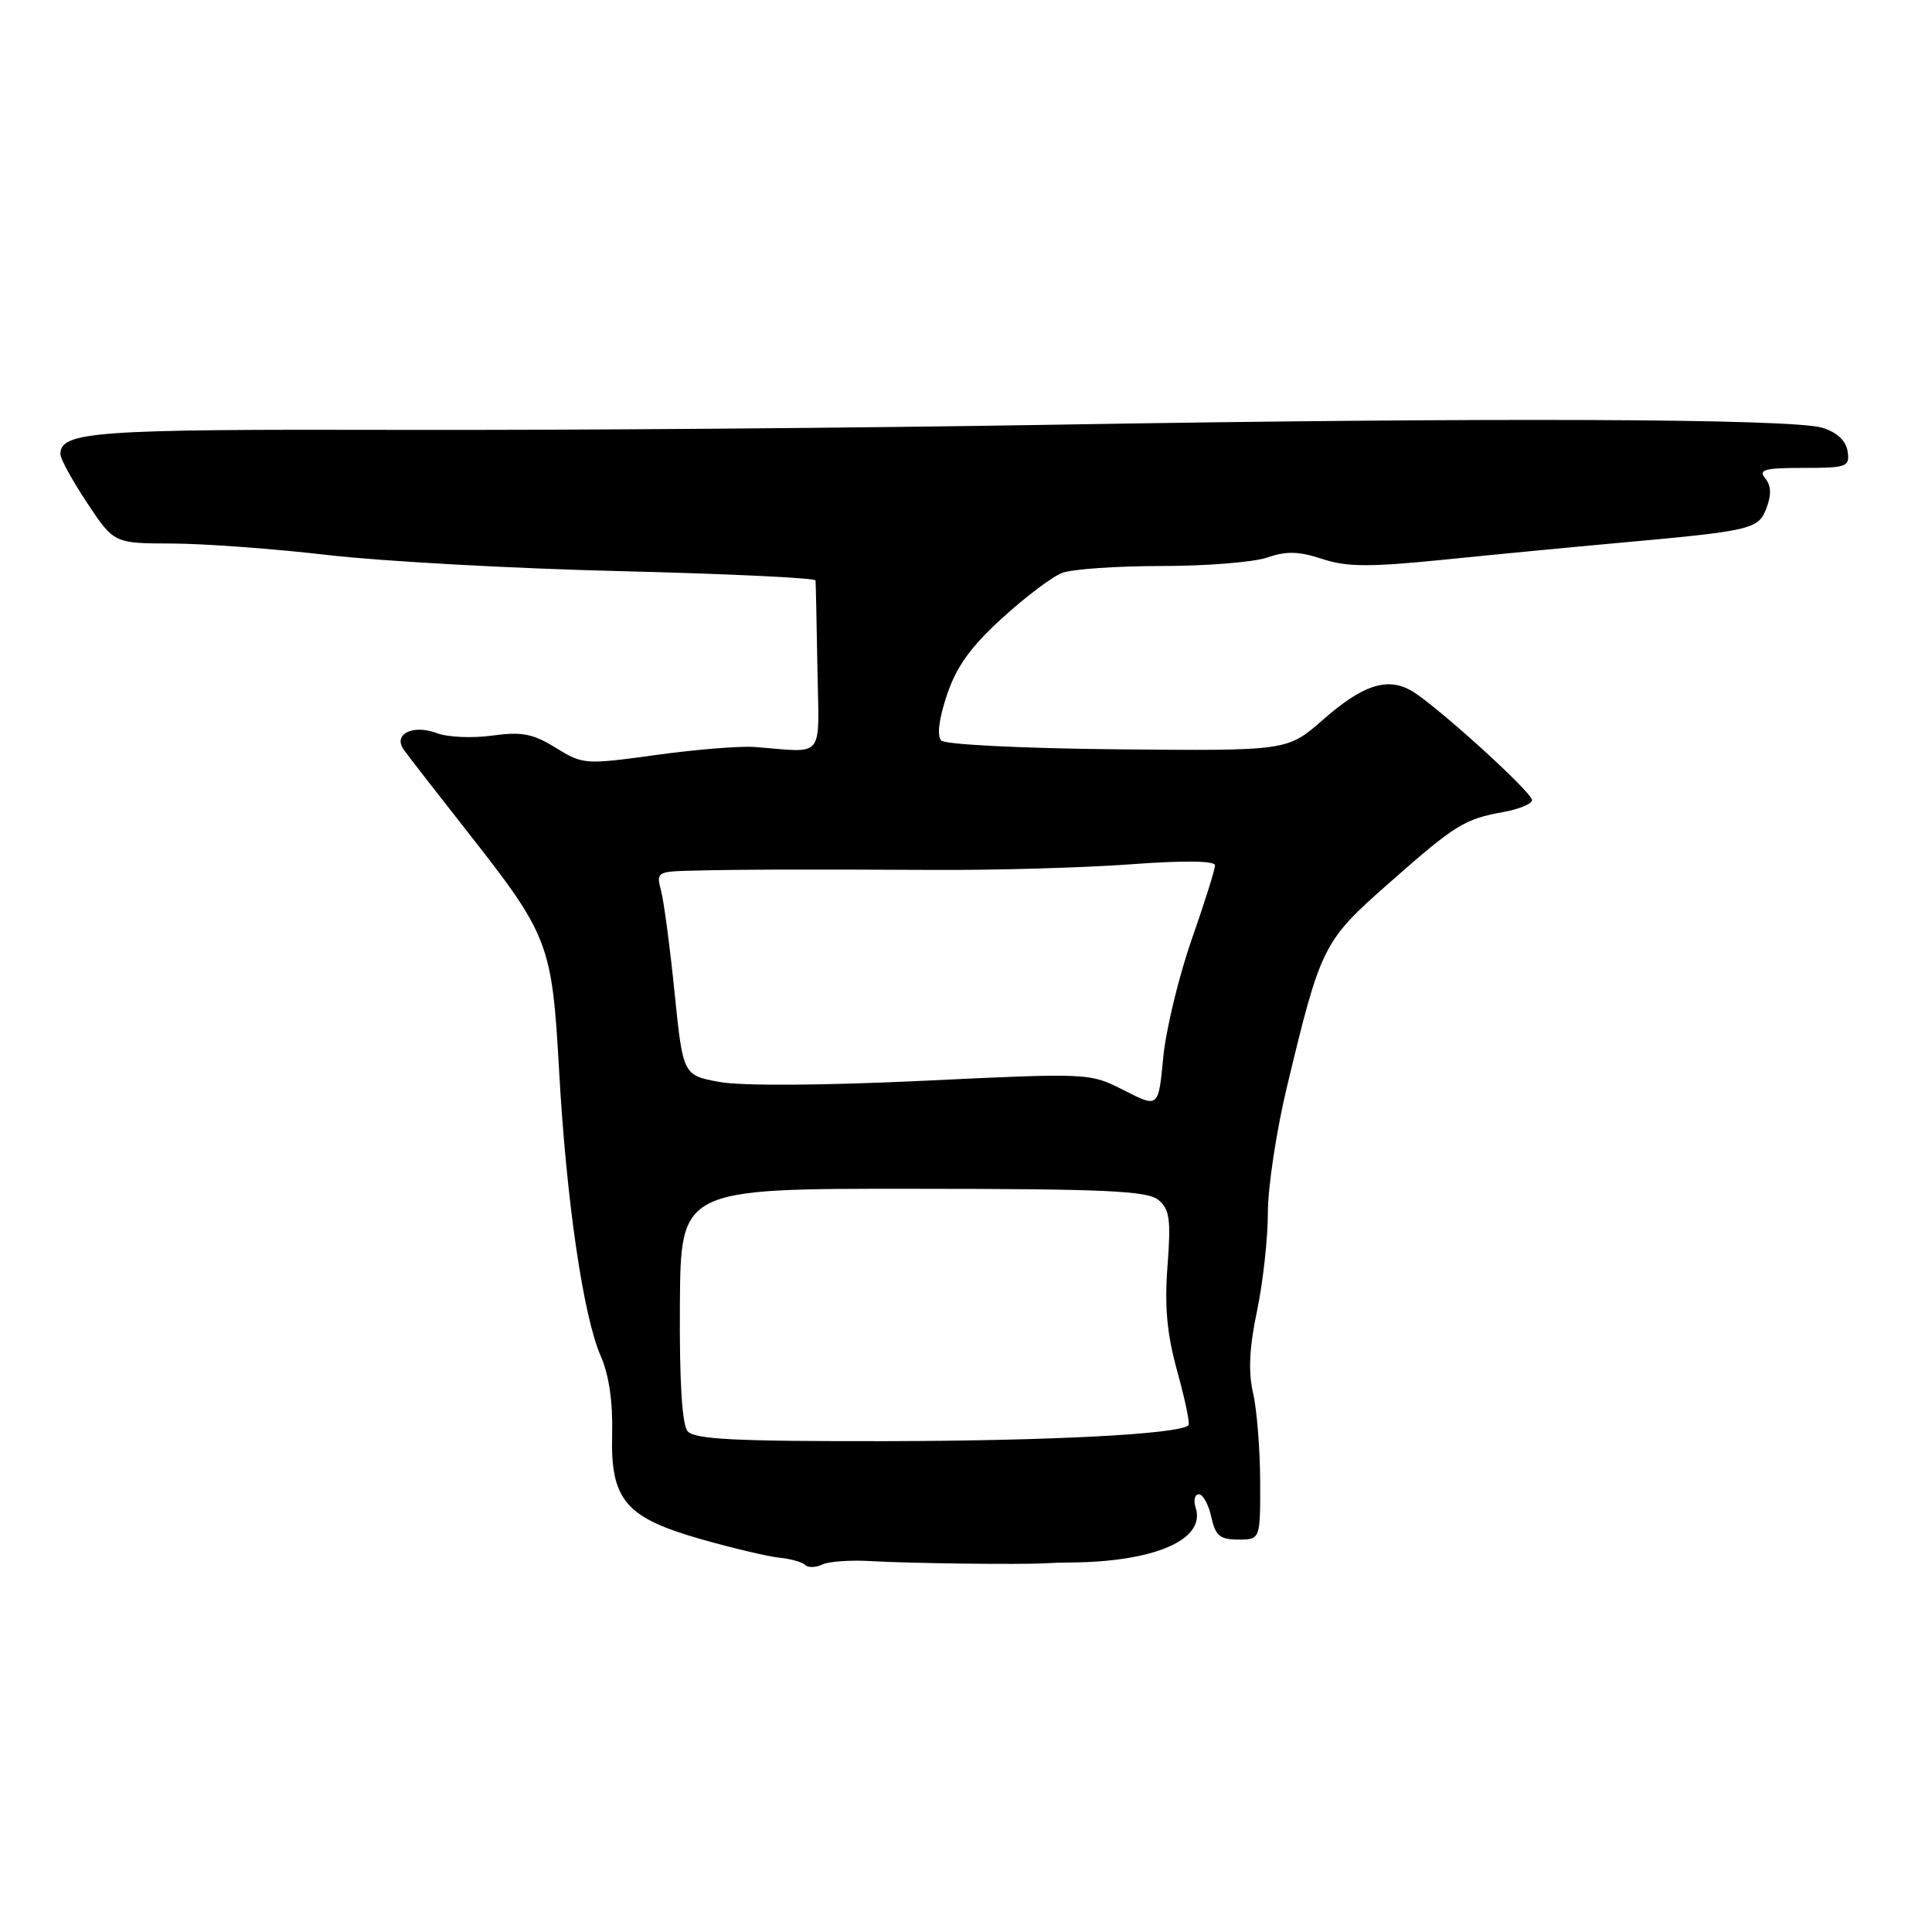<?xml version="1.0" encoding="UTF-8" standalone="no"?>
<!DOCTYPE svg PUBLIC "-//W3C//DTD SVG 1.1//EN" "http://www.w3.org/Graphics/SVG/1.1/DTD/svg11.dtd" >
<svg xmlns="http://www.w3.org/2000/svg" xmlns:xlink="http://www.w3.org/1999/xlink" version="1.1" viewBox="0 0 256 256">
 <g >
 <path fill="currentColor"
d=" M 115.50 206.86 C 120.28 207.15 135.34 207.34 138.50 207.14 C 139.32 207.09 140.79 207.04 141.75 207.04 C 152.98 206.97 159.78 204.02 158.44 199.80 C 158.12 198.81 158.31 198.00 158.85 198.00 C 159.40 198.00 160.14 199.35 160.50 201.00 C 161.05 203.50 161.65 204.00 164.08 204.00 C 167.00 204.00 167.00 204.00 166.98 196.25 C 166.96 191.99 166.54 186.72 166.03 184.54 C 165.39 181.75 165.54 178.55 166.56 173.72 C 167.35 169.95 168.00 164.09 168.00 160.68 C 168.00 157.28 169.14 149.78 170.53 144.00 C 175.02 125.30 175.31 124.72 184.00 117.06 C 192.86 109.25 194.02 108.53 199.25 107.59 C 201.31 107.21 203.00 106.51 203.00 106.02 C 203.00 104.94 189.78 92.99 186.86 91.43 C 183.69 89.73 180.48 90.83 175.31 95.36 C 170.60 99.50 170.60 99.50 148.14 99.29 C 135.63 99.17 125.26 98.66 124.73 98.13 C 124.13 97.53 124.40 95.31 125.46 92.13 C 126.70 88.37 128.58 85.76 132.75 81.94 C 135.84 79.12 139.44 76.40 140.75 75.91 C 142.06 75.41 147.98 75.00 153.92 75.00 C 159.85 75.00 166.16 74.49 167.94 73.87 C 170.44 73.00 172.10 73.04 175.19 74.06 C 178.46 75.14 181.42 75.16 191.35 74.16 C 198.03 73.48 208.22 72.50 214.00 71.98 C 232.24 70.33 232.99 70.16 234.07 67.31 C 234.74 65.55 234.69 64.33 233.90 63.38 C 232.95 62.23 233.80 62.00 238.95 62.00 C 244.74 62.00 245.12 61.86 244.82 59.82 C 244.61 58.41 243.44 57.30 241.50 56.69 C 237.60 55.46 197.16 55.30 139.50 56.28 C 114.20 56.71 75.19 57.02 52.82 56.96 C 12.53 56.86 8.00 57.18 8.00 60.18 C 8.00 60.79 9.60 63.70 11.55 66.65 C 15.11 72.00 15.11 72.00 22.80 72.02 C 27.04 72.03 36.35 72.72 43.50 73.55 C 50.65 74.38 68.09 75.34 82.25 75.68 C 96.41 76.03 108.03 76.58 108.06 76.91 C 108.10 77.23 108.21 82.45 108.31 88.50 C 108.52 100.87 109.45 99.70 100.00 98.98 C 98.08 98.83 92.19 99.31 86.91 100.04 C 77.54 101.33 77.24 101.31 73.65 99.09 C 70.61 97.21 69.14 96.93 65.21 97.47 C 62.60 97.83 59.30 97.69 57.90 97.15 C 54.71 95.94 52.03 97.28 53.50 99.34 C 54.05 100.12 57.80 104.95 61.84 110.08 C 72.76 123.99 73.14 124.96 74.09 141.98 C 75.05 159.15 77.29 174.43 79.61 179.71 C 80.69 182.17 81.22 185.79 81.11 190.00 C 80.88 198.78 82.85 201.10 93.00 203.98 C 97.12 205.15 101.74 206.24 103.26 206.40 C 104.77 206.55 106.32 206.99 106.70 207.37 C 107.08 207.75 108.09 207.72 108.95 207.31 C 109.80 206.89 112.75 206.69 115.50 206.86 Z  M 91.11 189.64 C 90.37 188.74 90.02 183.01 90.09 172.89 C 90.19 157.50 90.19 157.50 120.96 157.52 C 146.45 157.53 152.04 157.79 153.50 159.00 C 154.98 160.23 155.17 161.58 154.70 167.77 C 154.29 173.20 154.63 176.80 156.01 181.77 C 157.03 185.46 157.69 188.64 157.49 188.85 C 156.31 190.03 139.35 190.92 117.37 190.96 C 97.34 190.99 92.02 190.72 91.11 189.64 Z  M 148.95 144.48 C 144.39 142.16 144.39 142.16 122.30 143.21 C 109.04 143.84 98.27 143.90 95.36 143.37 C 90.50 142.48 90.50 142.48 89.38 131.49 C 88.77 125.45 87.96 119.38 87.59 118.00 C 86.94 115.63 87.13 115.49 91.20 115.38 C 97.35 115.21 106.34 115.18 123.50 115.27 C 131.75 115.32 143.56 114.98 149.75 114.53 C 156.86 114.00 161.00 114.05 161.00 114.66 C 161.00 115.19 159.60 119.65 157.88 124.56 C 156.17 129.48 154.48 136.49 154.13 140.15 C 153.50 146.80 153.50 146.80 148.95 144.48 Z "/>
</g>
</svg>